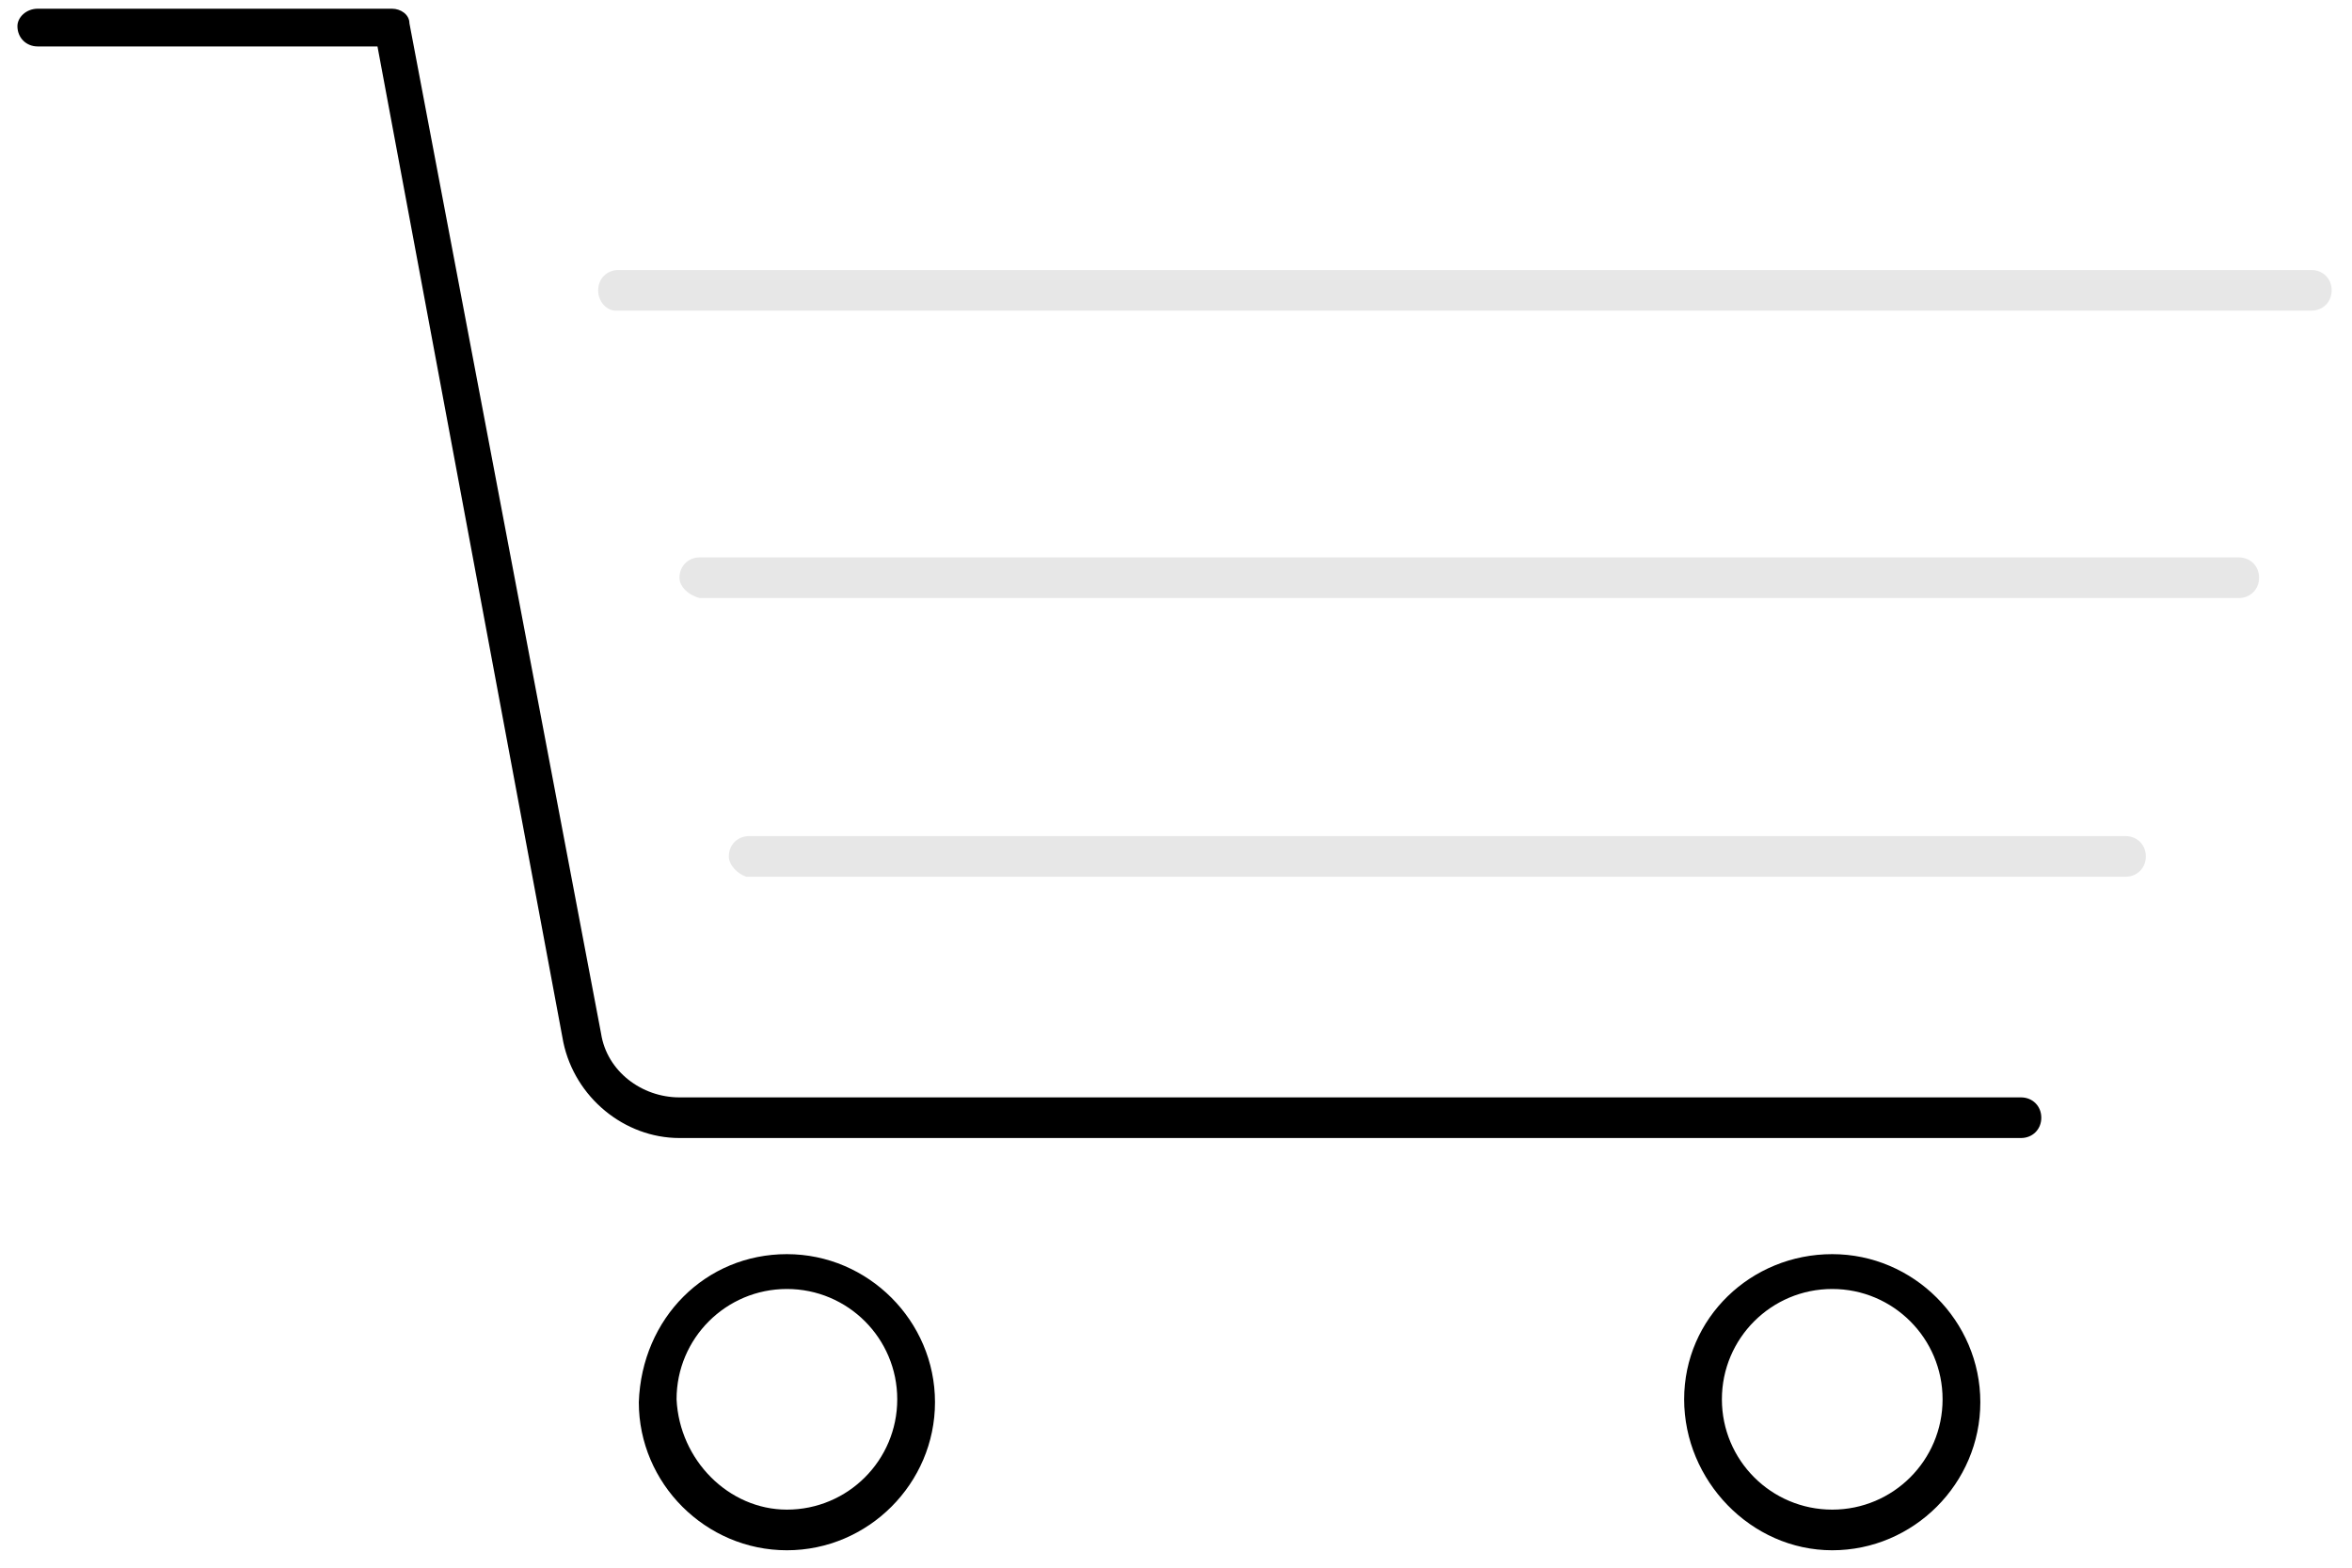 <?xml version="1.0" encoding="UTF-8"?>
<svg width="81px" height="54px" viewBox="0 0 81 54" version="1.1" xmlns="http://www.w3.org/2000/svg" xmlns:xlink="http://www.w3.org/1999/xlink">
    <!-- Generator: Sketch 48.2 (47327) - http://www.bohemiancoding.com/sketch -->
    <title>Group</title>
    <desc>Created with Sketch.</desc>
    <defs></defs>
    <g id="Page-1" stroke="none" stroke-width="1" fill="none" fill-rule="evenodd">
        <g id="Group" transform="translate(40.5, 27) scale(-1, 1) translate(-40.5, -27) " fill-rule="nonzero">
            <path d="M79.7,0.3 L67.5,0.3 C67.2,0.3 66.9,0.5 66.9,0.8 L60.3,35.6 C60.1,36.9 58.9,37.8 57.6,37.8 L11.4,37.8 C11,37.8 10.7,38.1 10.7,38.5 C10.7,38.9 11,39.2 11.4,39.2 L57.6,39.2 C59.5,39.2 61.2,37.8 61.6,35.9 L68,1.6 L79.7,1.6 C80.1,1.6 80.4,1.3 80.4,0.9 C80.4,0.6 80.1,0.3 79.7,0.3 Z" id="Shape" fill="#000000"></path>
            <path d="M17.9,43.2 C15.1,43.2 12.8,45.5 12.8,48.3 C12.8,51.1 15.1,53.4 17.9,53.4 C20.7,53.4 23,51 23,48.2 C23,45.4 20.7,43.2 17.9,43.2 Z M17.9,52 C15.8,52 14.1,50.3 14.1,48.2 C14.1,46.1 15.8,44.4 17.9,44.4 C20,44.4 21.7,46.1 21.7,48.2 C21.7,50.3 20,52 17.9,52 Z" id="Shape" fill="#000000"></path>
            <path d="M53.9,43.2 C51.1,43.2 48.8,45.5 48.8,48.3 C48.8,51.1 51.1,53.4 53.9,53.4 C56.7,53.4 59,51.1 59,48.3 C58.9,45.4 56.7,43.2 53.9,43.2 Z M53.9,52 C51.8,52 50.1,50.3 50.1,48.2 C50.1,46.1 51.8,44.4 53.9,44.4 C56,44.4 57.7,46.1 57.7,48.2 C57.6,50.3 55.9,52 53.9,52 Z" id="Shape" fill="#000000"></path>
            <path d="M60.4,10 C60.4,9.6 60.1,9.3 59.7,9.3 L1.4,9.3 C1,9.3 0.7,9.6 0.7,10 C0.7,10.4 1,10.7 1.4,10.7 L59.8,10.7 C60.1,10.7 60.4,10.4 60.4,10 Z" id="Shape" fill="#E7E7E7"></path>
            <path d="M57.6,19.9 C57.6,19.5 57.3,19.2 56.9,19.2 L3.9,19.2 C3.5,19.2 3.2,19.5 3.2,19.9 C3.2,20.3 3.5,20.6 3.9,20.6 L56.9,20.6 C57.3,20.5 57.6,20.2 57.6,19.9 Z" id="Shape" fill="#E7E7E7"></path>
            <path d="M55.9,29.5 C55.9,29.1 55.6,28.8 55.2,28.8 L7.8,28.8 C7.4,28.8 7.1,29.1 7.1,29.5 C7.1,29.9 7.4,30.2 7.8,30.2 L55.3,30.2 C55.6,30.1 55.9,29.8 55.9,29.5 Z" id="Shape" fill="#E7E7E7"></path>
        </g>
    </g>
</svg>